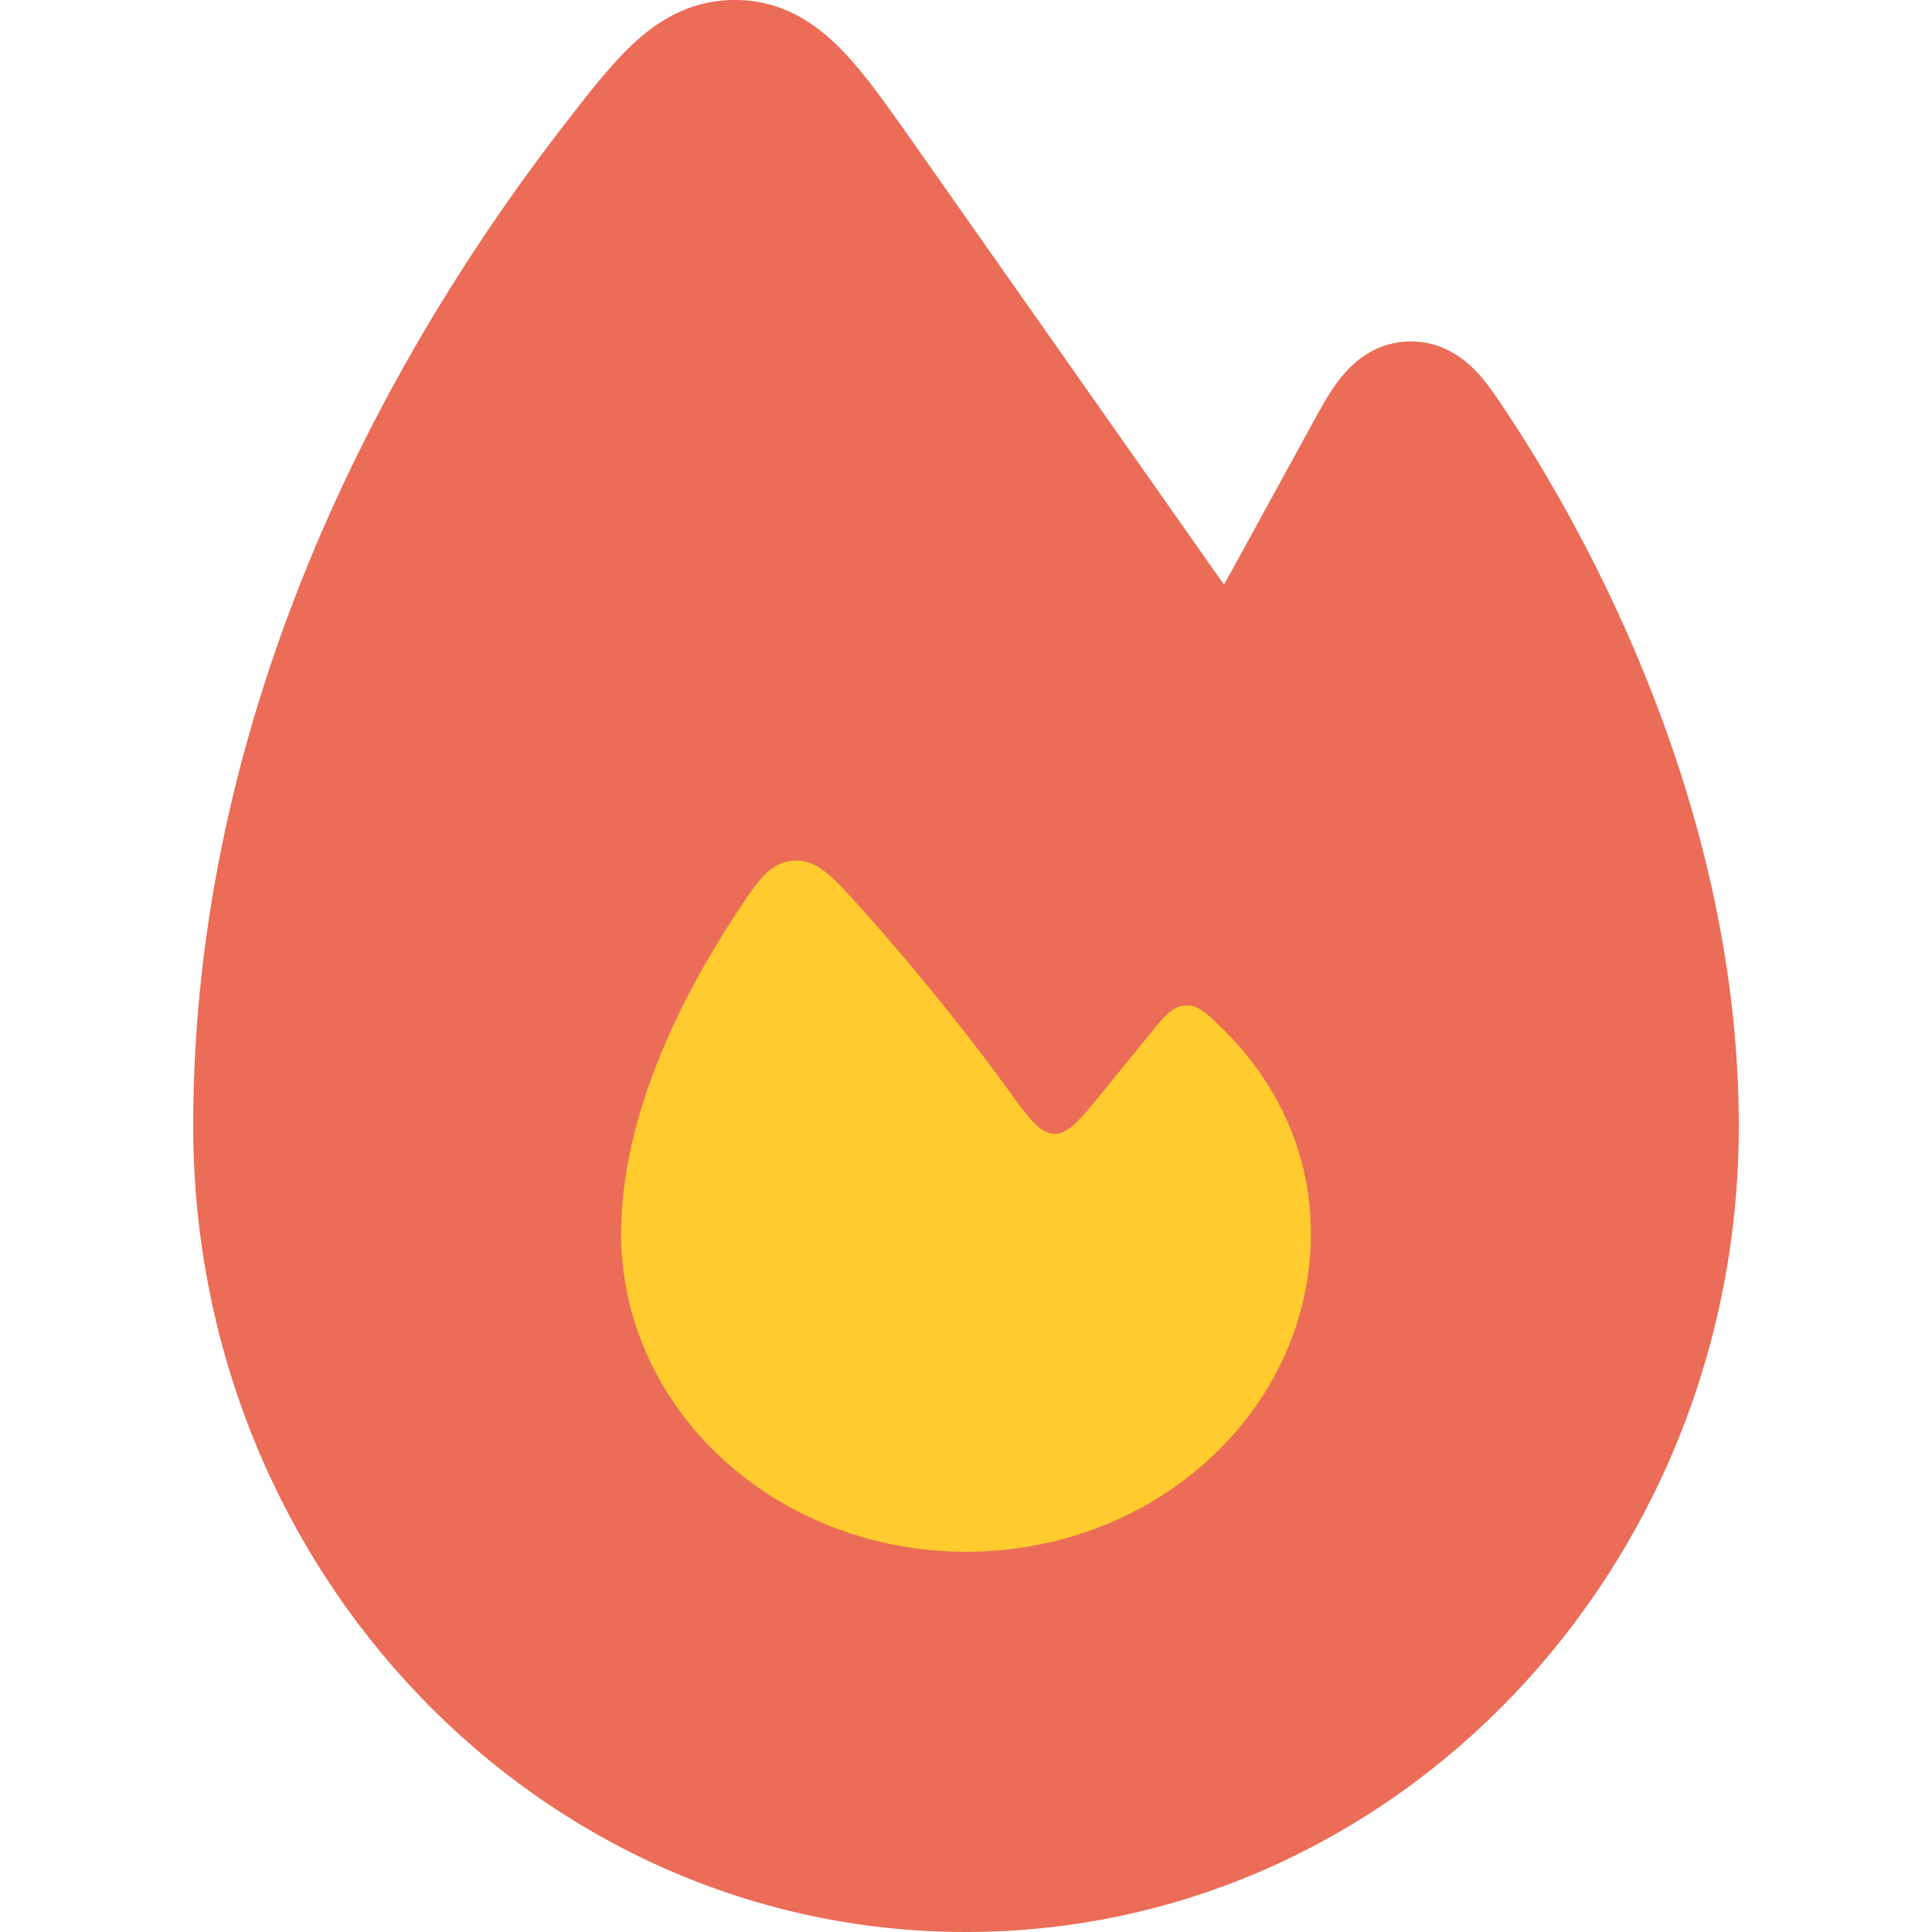 <svg width="20" height="20" viewBox="0 0 20 20" fill="none" xmlns="http://www.w3.org/2000/svg">
<path d="M7.641 0C7.197 -0.01 6.855 0.178 6.573 0.436C6.333 0.655 6.093 0.965 5.844 1.288L5.813 1.328C4.285 3.307 2 7.028 2 11.656C2 16.264 5.582 20 10 20C14.418 20 18 16.264 18 11.656C18 8.601 16.649 5.864 15.615 4.296L15.597 4.269C15.514 4.142 15.409 3.983 15.3 3.864C15.165 3.717 14.923 3.52 14.568 3.535C14.206 3.551 13.98 3.778 13.861 3.934C13.761 4.063 13.668 4.233 13.592 4.373L12.846 5.734C12.778 5.858 12.722 5.961 12.671 6.05C12.611 5.968 12.544 5.872 12.463 5.757L9.44 1.457C9.185 1.094 8.946 0.754 8.709 0.512C8.438 0.235 8.099 0.011 7.641 0Z" fill="#eb6c57" ></path>
<path d="M10 16.064C11.972 16.064 13.57 14.589 13.57 12.77C13.57 11.727 13.032 11.014 12.638 10.631C12.48 10.478 12.4 10.401 12.269 10.409C12.137 10.416 12.058 10.514 11.899 10.709L11.422 11.296C11.18 11.593 11.059 11.741 10.912 11.738C10.764 11.733 10.648 11.574 10.417 11.255C10.09 10.806 9.6 10.172 8.957 9.45C8.624 9.076 8.457 8.89 8.21 8.909C7.963 8.928 7.833 9.129 7.573 9.531C7.061 10.323 6.43 11.546 6.43 12.77C6.43 14.589 8.028 16.064 10 16.064Z" fill="#ffcb2e"></path>
</svg>